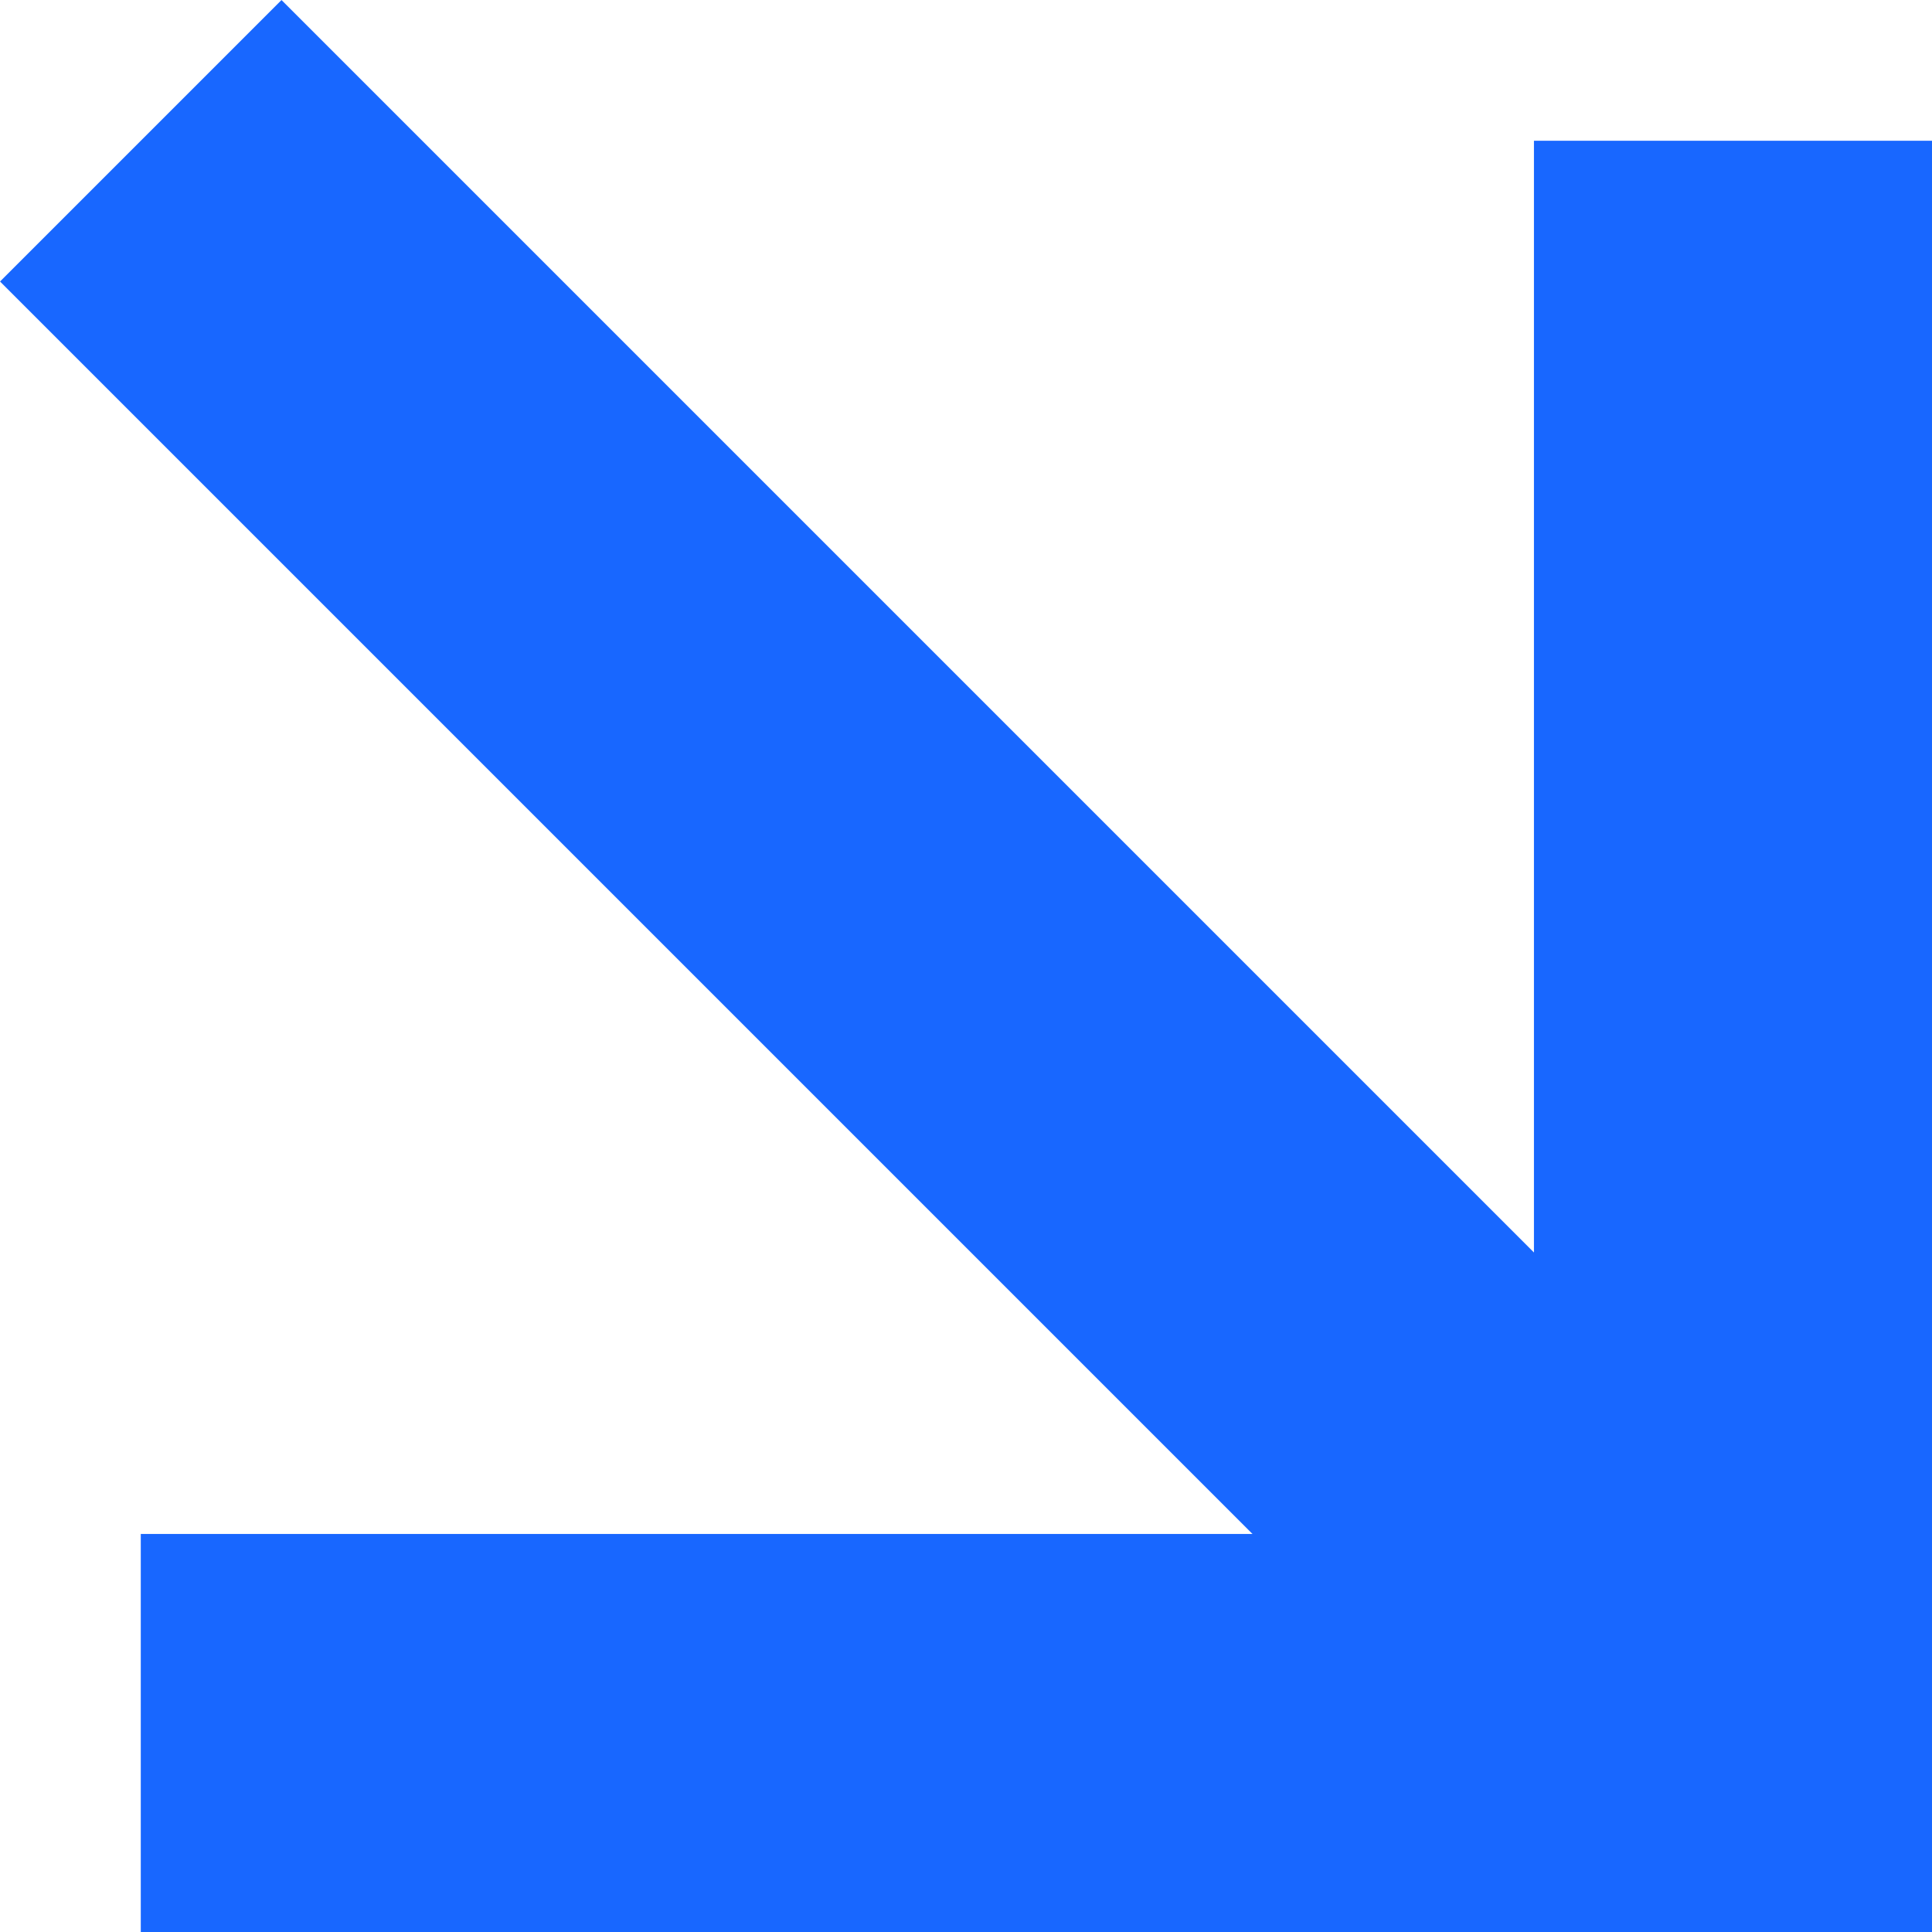 <svg xmlns="http://www.w3.org/2000/svg" width="14.561" height="14.561" viewBox="0 0 14.561 14.561">
    <g fill="none" stroke="#1867ff" stroke-width="3px">
        <path stroke-linejoin="round" d="M0 12L12 0" transform="rotate(90 6 7.061)"/>
        <path d="M0 0h12v12" transform="rotate(90 6 7.061)"/>
    </g>
</svg>
